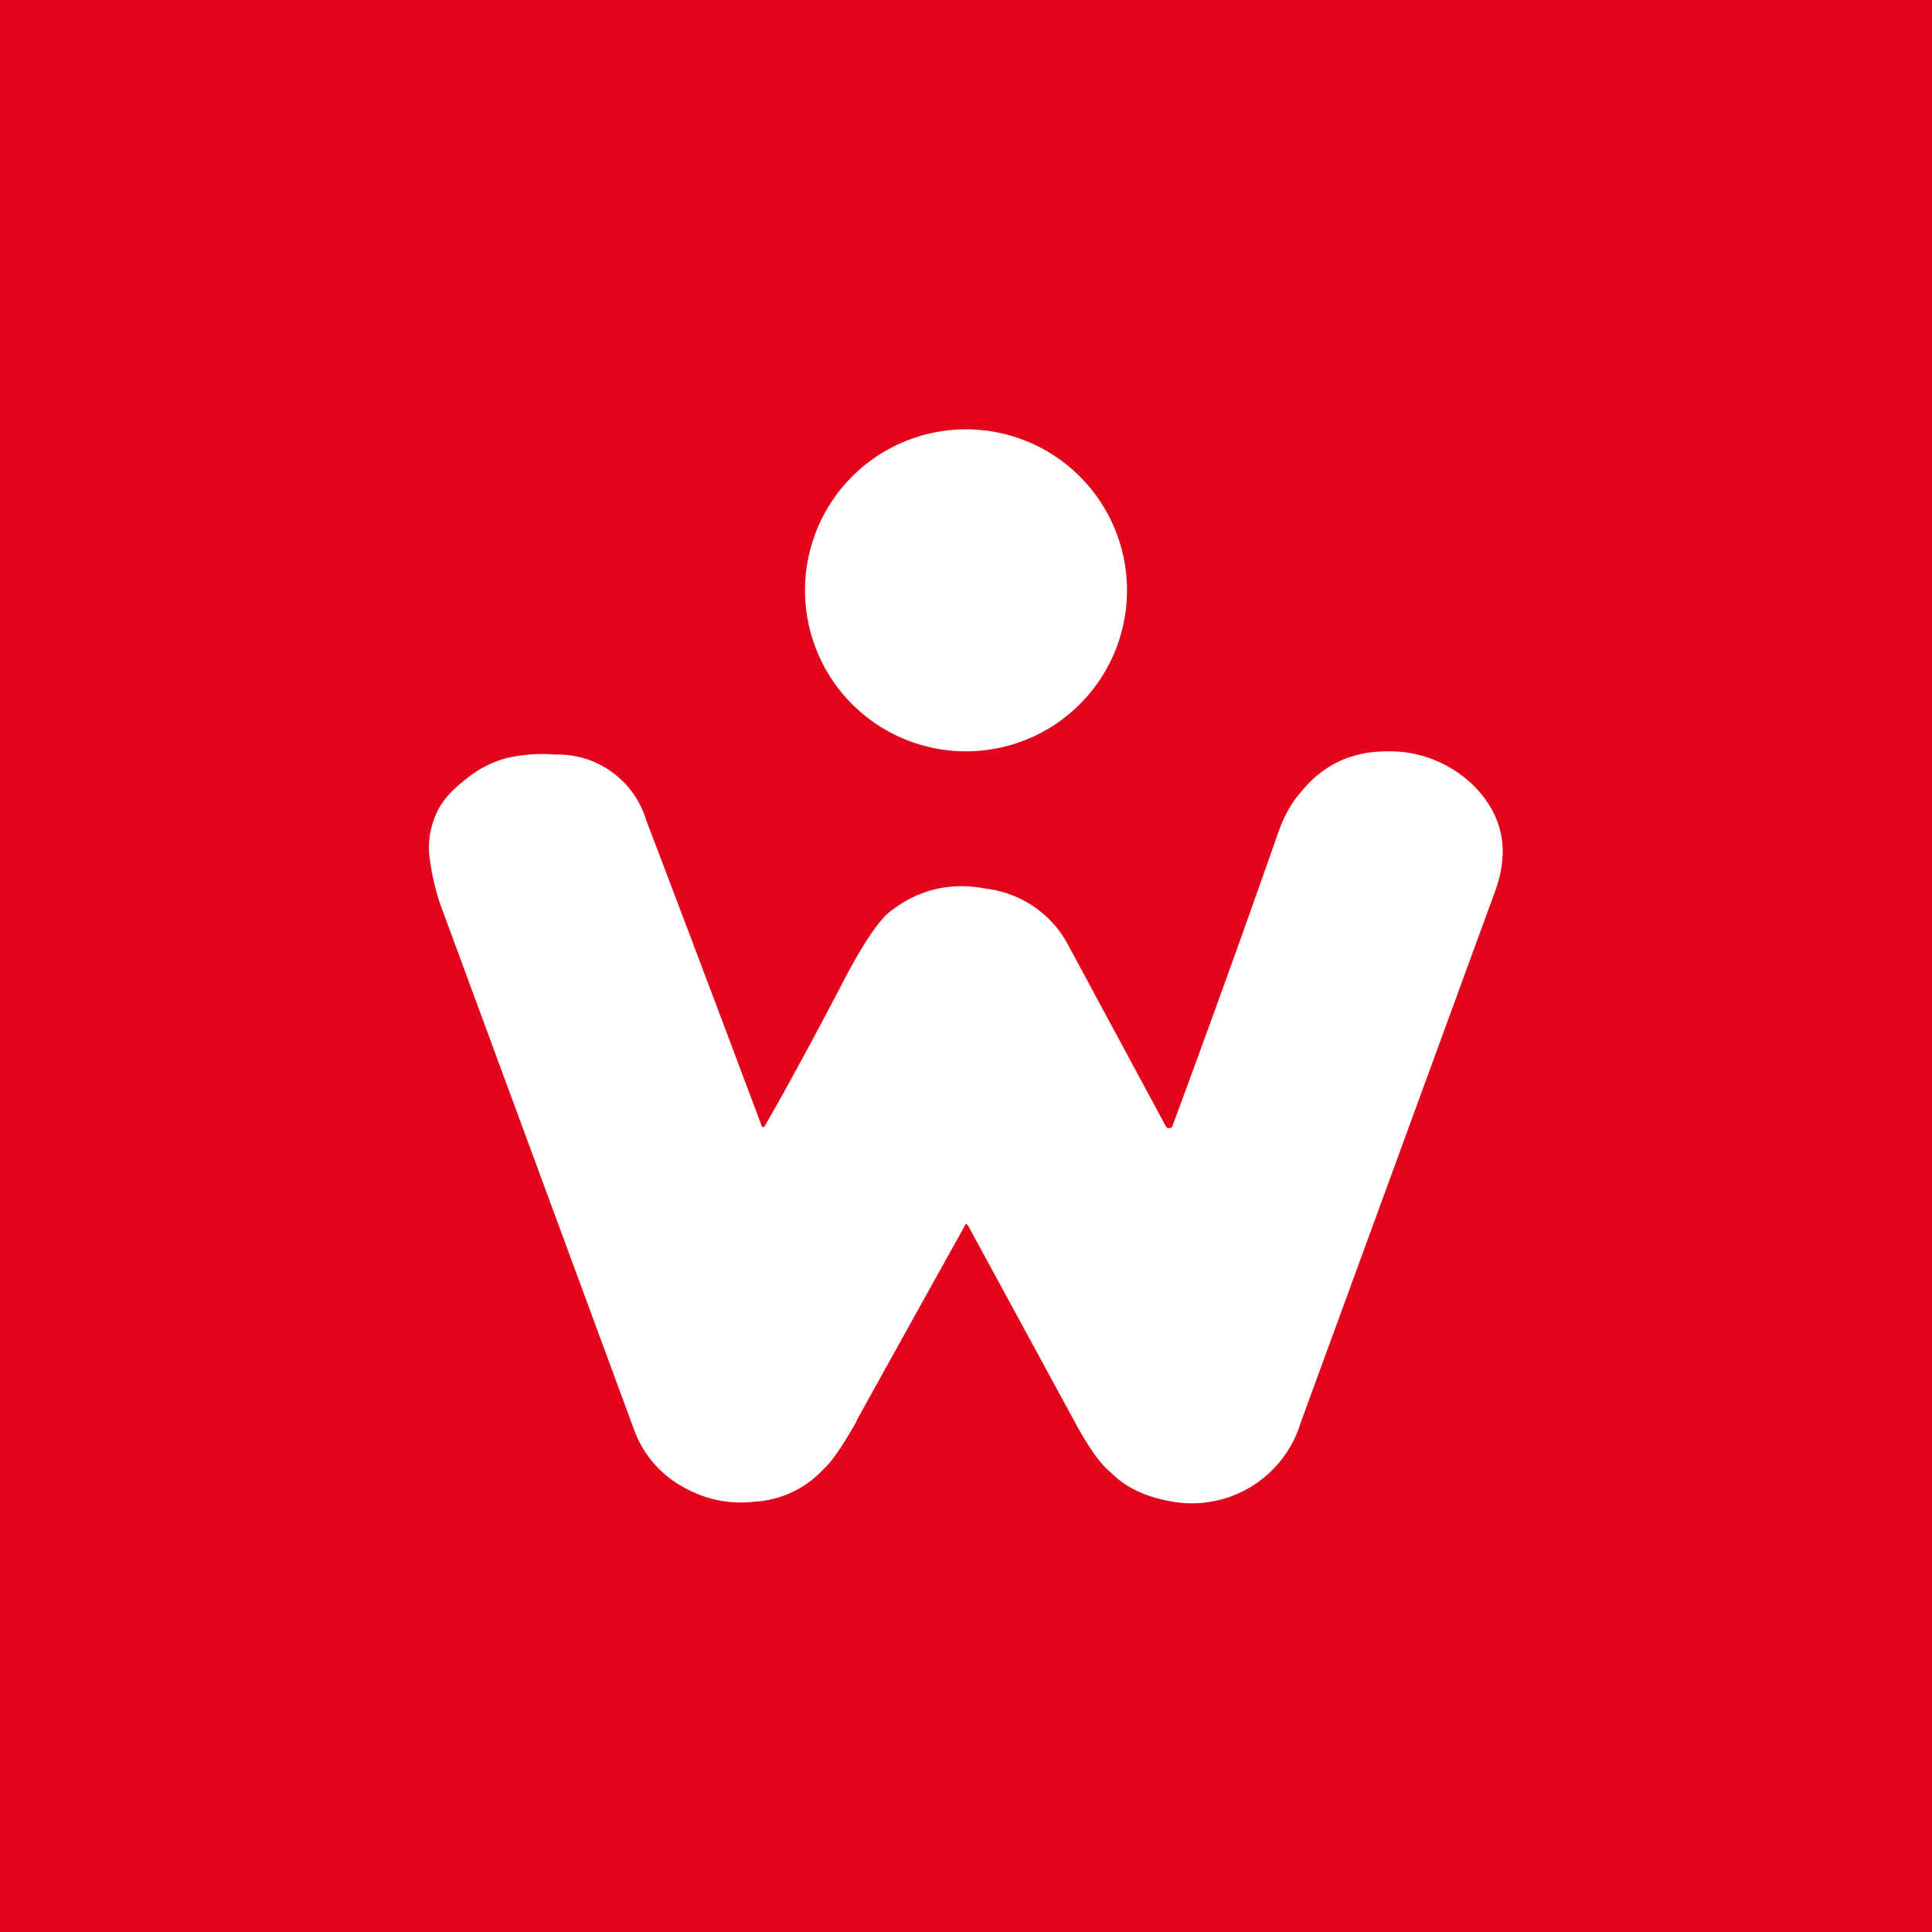 <!-- by TradingView --><svg width="18" height="18" viewBox="0 0 18 18" xmlns="http://www.w3.org/2000/svg"><path fill="#E3051C" d="M0 0h18v18H0z"/><path d="M10.5 5.5a1.5 1.5 0 1 1-3 0 1.5 1.5 0 0 1 3 0Zm-3.38 5H7.1a527.54 527.54 0 0 0-1.08-2.86.86.86 0 0 0-.85-.61 1.5 1.5 0 0 0-.44.03 1 1 0 0 0-.39.2c-.13.1-.22.2-.27.31a.76.76 0 0 0-.07.4c.02.16.05.3.1.45l1.8 4.88a1 1 0 0 0 .44.54c.22.13.45.18.7.15a.94.94 0 0 0 .63-.3c.08-.07.18-.22.3-.43L8 13.2a879.06 879.06 0 0 1 1-1.8l.02.02 1 1.84c.12.22.23.38.33.46.15.15.34.23.57.27a1.06 1.06 0 0 0 1.2-.74l1.8-4.92c.15-.39.09-.72-.18-1a1.12 1.12 0 0 0-.82-.33c-.33 0-.6.13-.8.38-.09.1-.17.24-.24.46a167.27 167.27 0 0 1-.96 2.66c-.03.02-.05.01-.06-.01l-.9-1.67a1 1 0 0 0-.77-.54c-.36-.07-.67.02-.93.24-.1.1-.22.28-.37.56-.25.48-.5.95-.77 1.42Z" fill="#fff"/></svg>